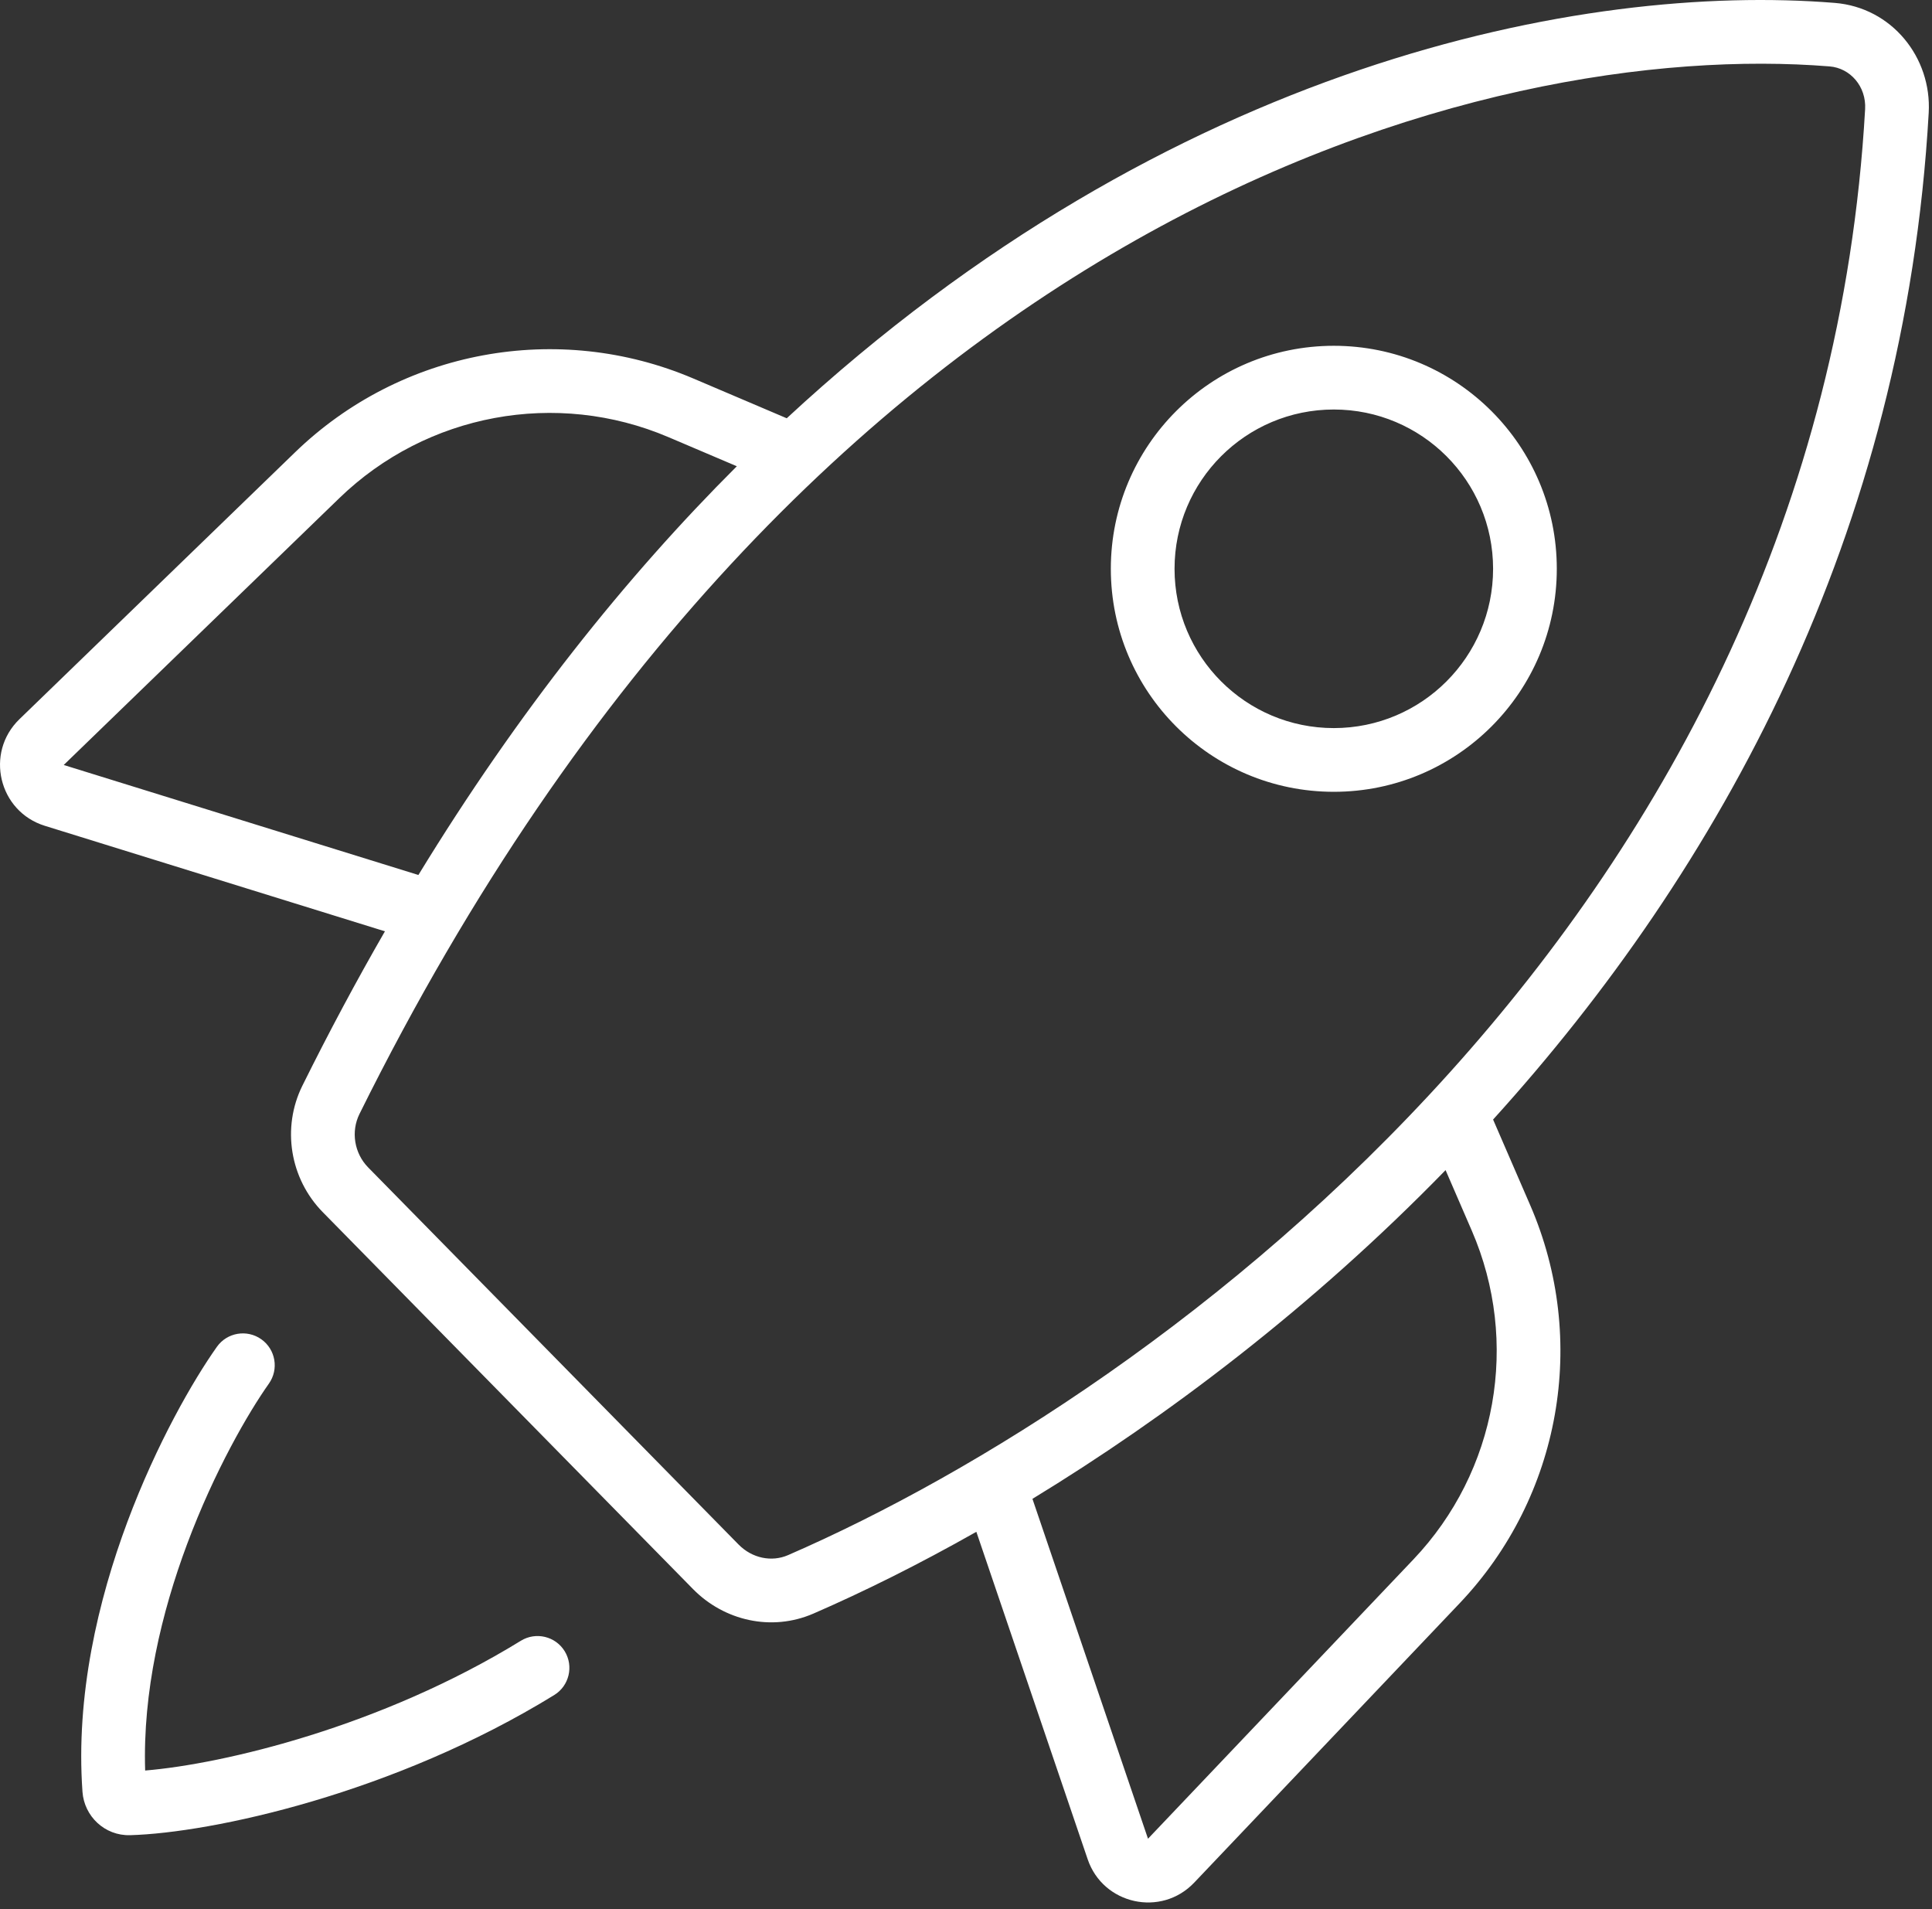 <svg width="84" height="83" viewBox="0 0 84 83" fill="none" xmlns="http://www.w3.org/2000/svg">
<rect x="0" y="0" width="84" height="83" fill="#333333" stroke="none"/>
<path id="Union" fill-rule="evenodd" clip-rule="evenodd" d="M13.148 47.197C14.31 44.853 15.508 42.618 16.736 40.488L1.951 35.902C-0.059 35.279 -0.667 32.73 0.845 31.266L12.826 19.666C17.428 15.21 24.252 13.945 30.145 16.455L34.206 18.184C50.87 2.742 68.836 -0.754 79.77 0.126C82.259 0.326 83.993 2.506 83.857 4.903C82.817 23.234 74.776 37.799 64.917 48.671L66.531 52.395C69.071 58.257 67.863 65.07 63.462 69.701L51.921 81.846C50.486 83.355 47.961 82.801 47.29 80.829L42.45 66.594C39.928 68.022 37.537 69.206 35.366 70.149C33.538 70.942 31.479 70.454 30.134 69.086L14.033 52.697C12.607 51.245 12.24 49.03 13.148 47.197ZM32.036 20.27C27.21 25.085 22.526 30.945 18.191 38.039L2.771 33.257L14.753 21.656C18.555 17.975 24.192 16.93 29.06 19.003L32.036 20.27ZM44.889 65.161C50.697 61.621 57.018 56.862 62.851 50.87L63.989 53.497C66.088 58.339 65.09 63.967 61.454 67.793L49.913 79.937L44.889 65.161ZM79.548 2.887C64.791 1.699 35.142 9.053 15.63 48.427C15.25 49.193 15.402 50.138 16.009 50.755L32.11 67.145C32.704 67.749 33.554 67.916 34.262 67.608C50.542 60.539 79.11 39.657 81.092 4.746C81.148 3.755 80.443 2.959 79.548 2.887ZM11.361 58.223C11.985 58.665 12.132 59.529 11.69 60.153C10.803 61.406 9.321 63.951 8.133 67.133C7.023 70.106 6.202 73.554 6.311 76.972C9.722 76.689 16.574 75.067 22.645 71.331C23.297 70.93 24.15 71.133 24.551 71.784C24.951 72.436 24.748 73.289 24.097 73.69C17.133 77.976 9.207 79.683 5.658 79.783C4.545 79.814 3.661 78.953 3.586 77.898C3.286 73.711 4.268 69.567 5.538 66.164C6.809 62.759 8.404 60.001 9.43 58.552C9.872 57.928 10.736 57.781 11.361 58.223ZM51.067 24.728C51.067 20.904 54.167 17.803 57.992 17.803C61.817 17.803 64.917 20.904 64.917 24.728C64.917 28.553 61.817 31.653 57.992 31.653C54.167 31.653 51.067 28.553 51.067 24.728ZM57.992 15.033C52.638 15.033 48.297 19.374 48.297 24.728C48.297 30.083 52.638 34.423 57.992 34.423C63.346 34.423 67.687 30.083 67.687 24.728C67.687 19.374 63.346 15.033 57.992 15.033Z" fill="white"/>
</svg>
